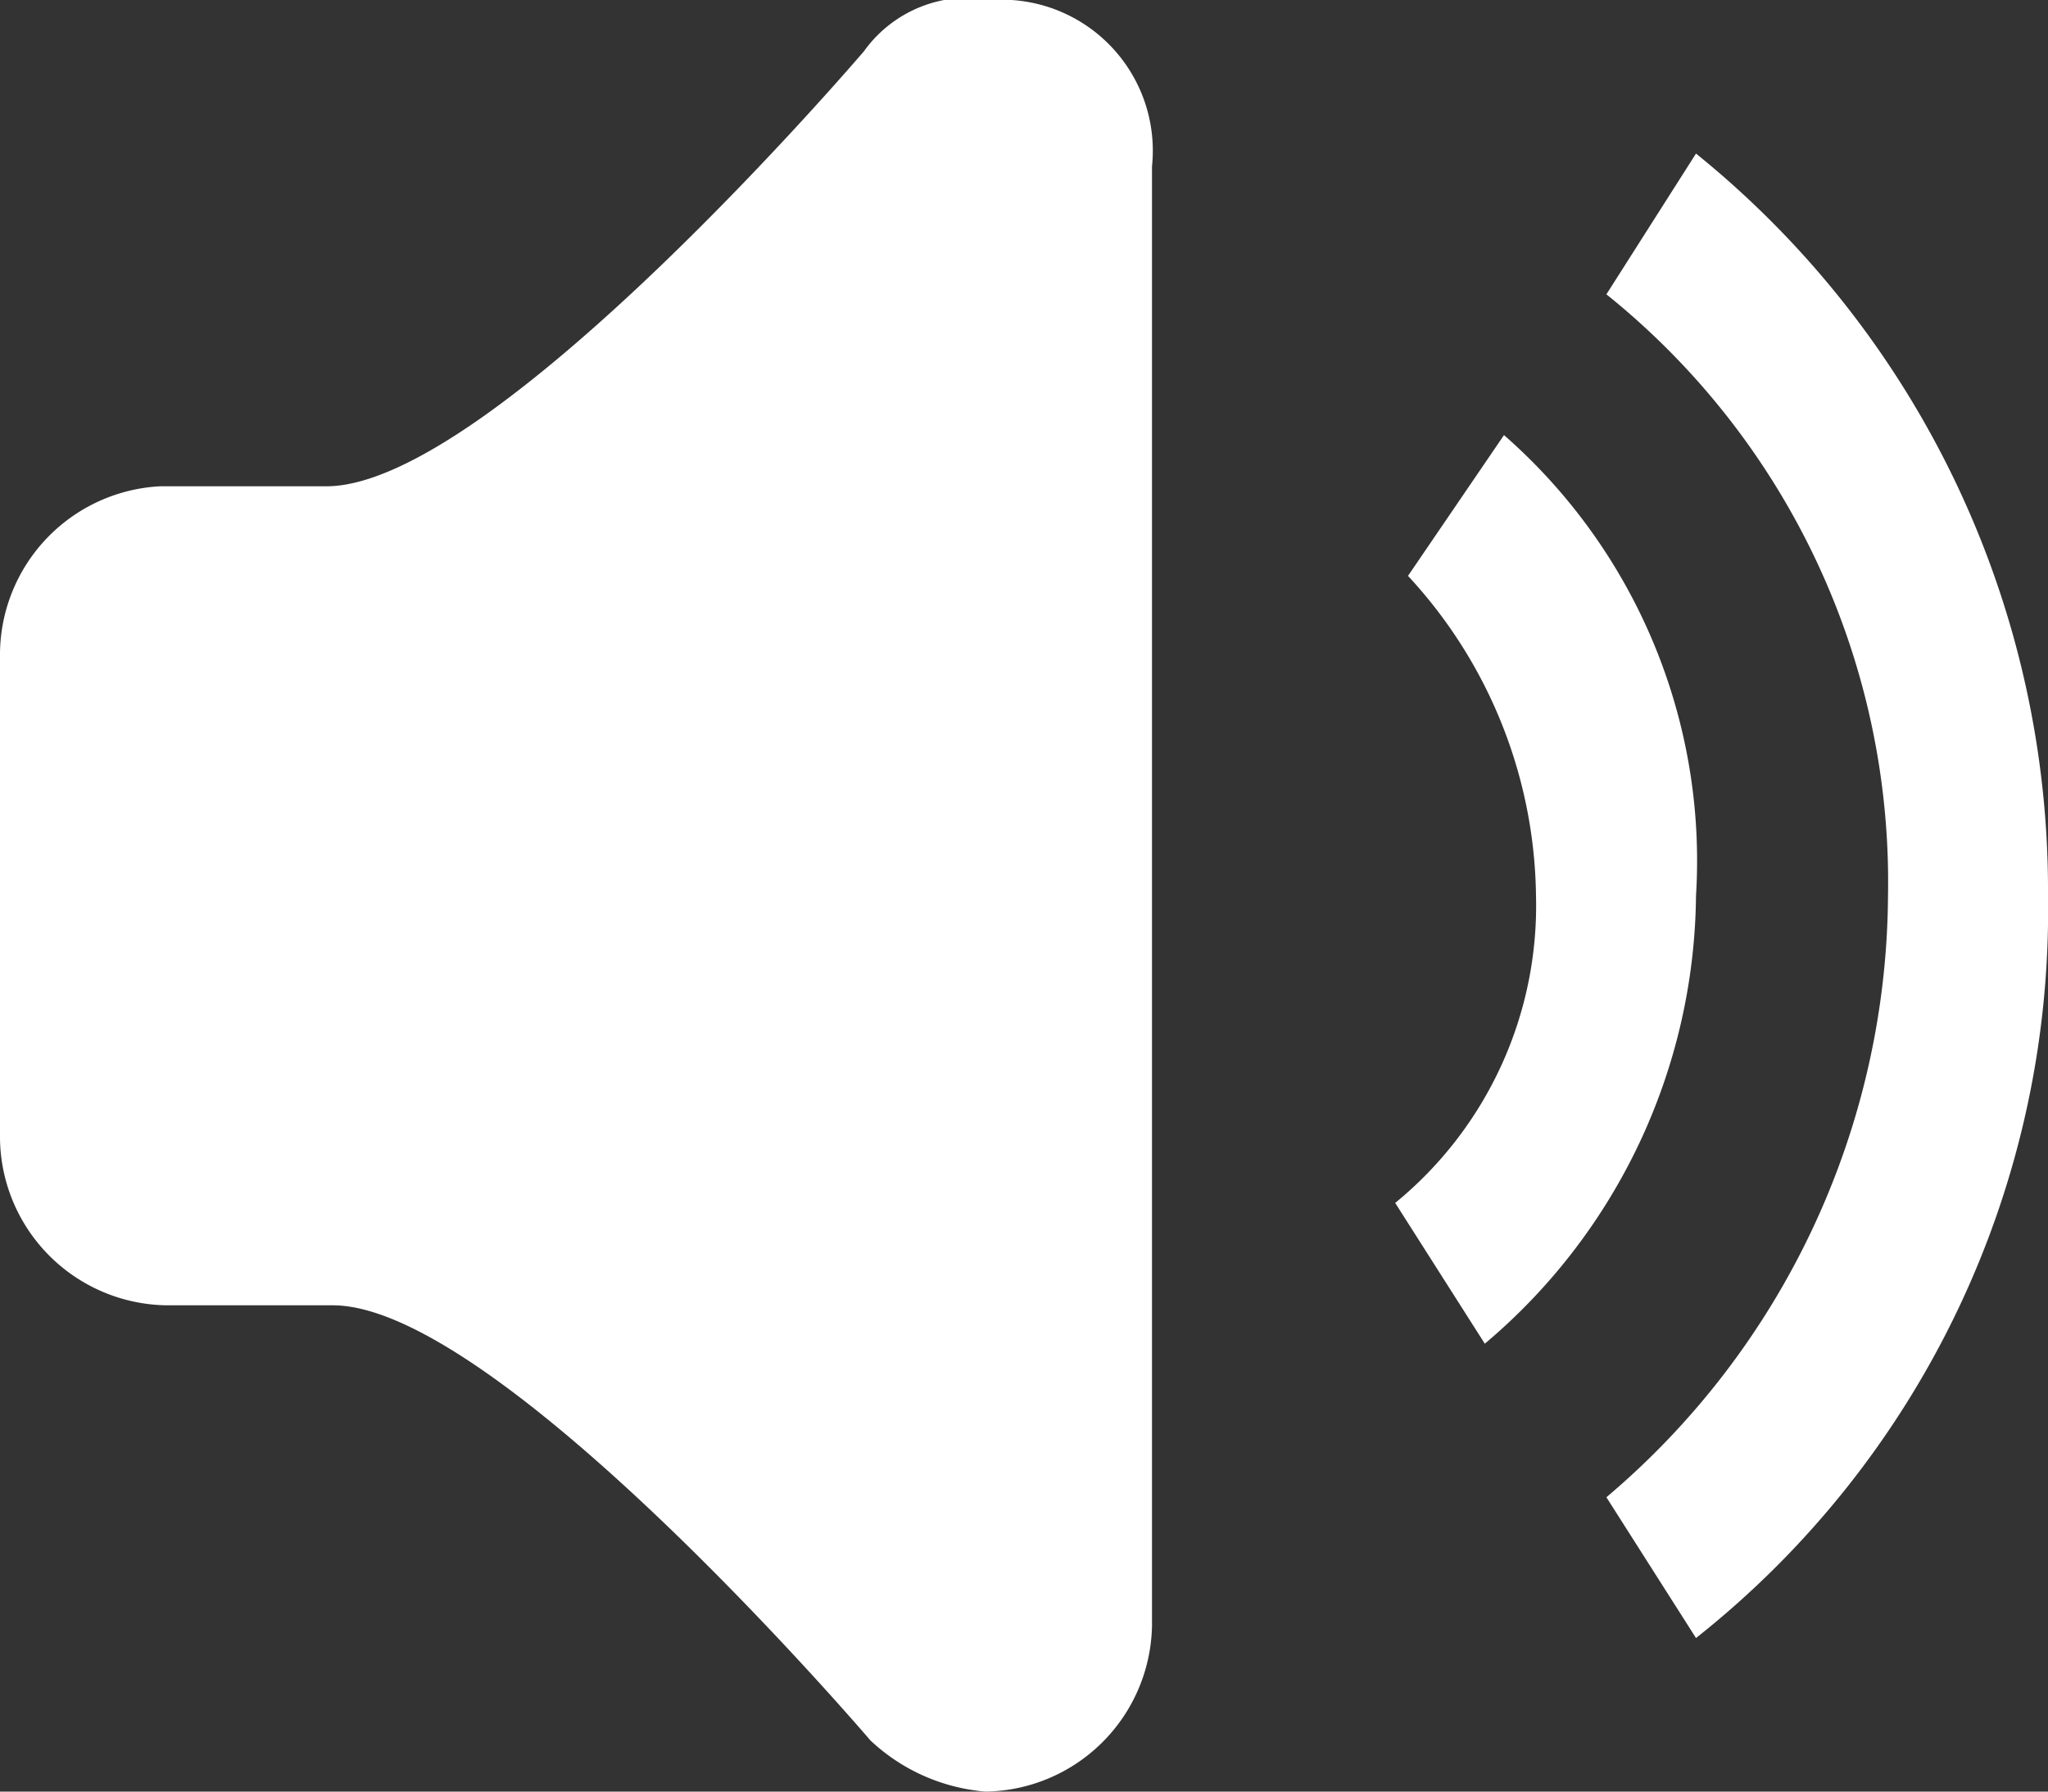 <svg id="Layer_1" data-name="Layer 1" xmlns="http://www.w3.org/2000/svg" width="32" height="28" viewBox="0 0 16 14"><rect x="0" y="0" width="16" height="14" fill="#333333" stroke="none"/><title>volume-active</title><path d="M7.75,0a1,1,0,0,0-1,.4s-2.9,3.4-4.2,3.4H1.25A1.32,1.32,0,0,0,0,5.1V8.9a1.32,1.32,0,0,0,1.3,1.3h1.3c1.3,0,4.2,3.4,4.2,3.4a1.49,1.49,0,0,0,.9.4,1.32,1.32,0,0,0,1.3-1.3V1.3A1.18,1.18,0,0,0,7.75,0Zm5.5,1.2-0.7,1.1A5.89,5.89,0,0,1,14.75,7a6.2,6.2,0,0,1-2.2,4.7l0.7,1.1A7.25,7.25,0,0,0,16,7,7.4,7.4,0,0,0,13.25,1.2Zm-1.5,2.2L11,4.5A3.74,3.74,0,0,1,12,7a3,3,0,0,1-1.1,2.4l0.7,1.1A4.63,4.63,0,0,0,13.25,7,4.42,4.42,0,0,0,11.75,3.4Z" style="fill:#fff"/></svg>